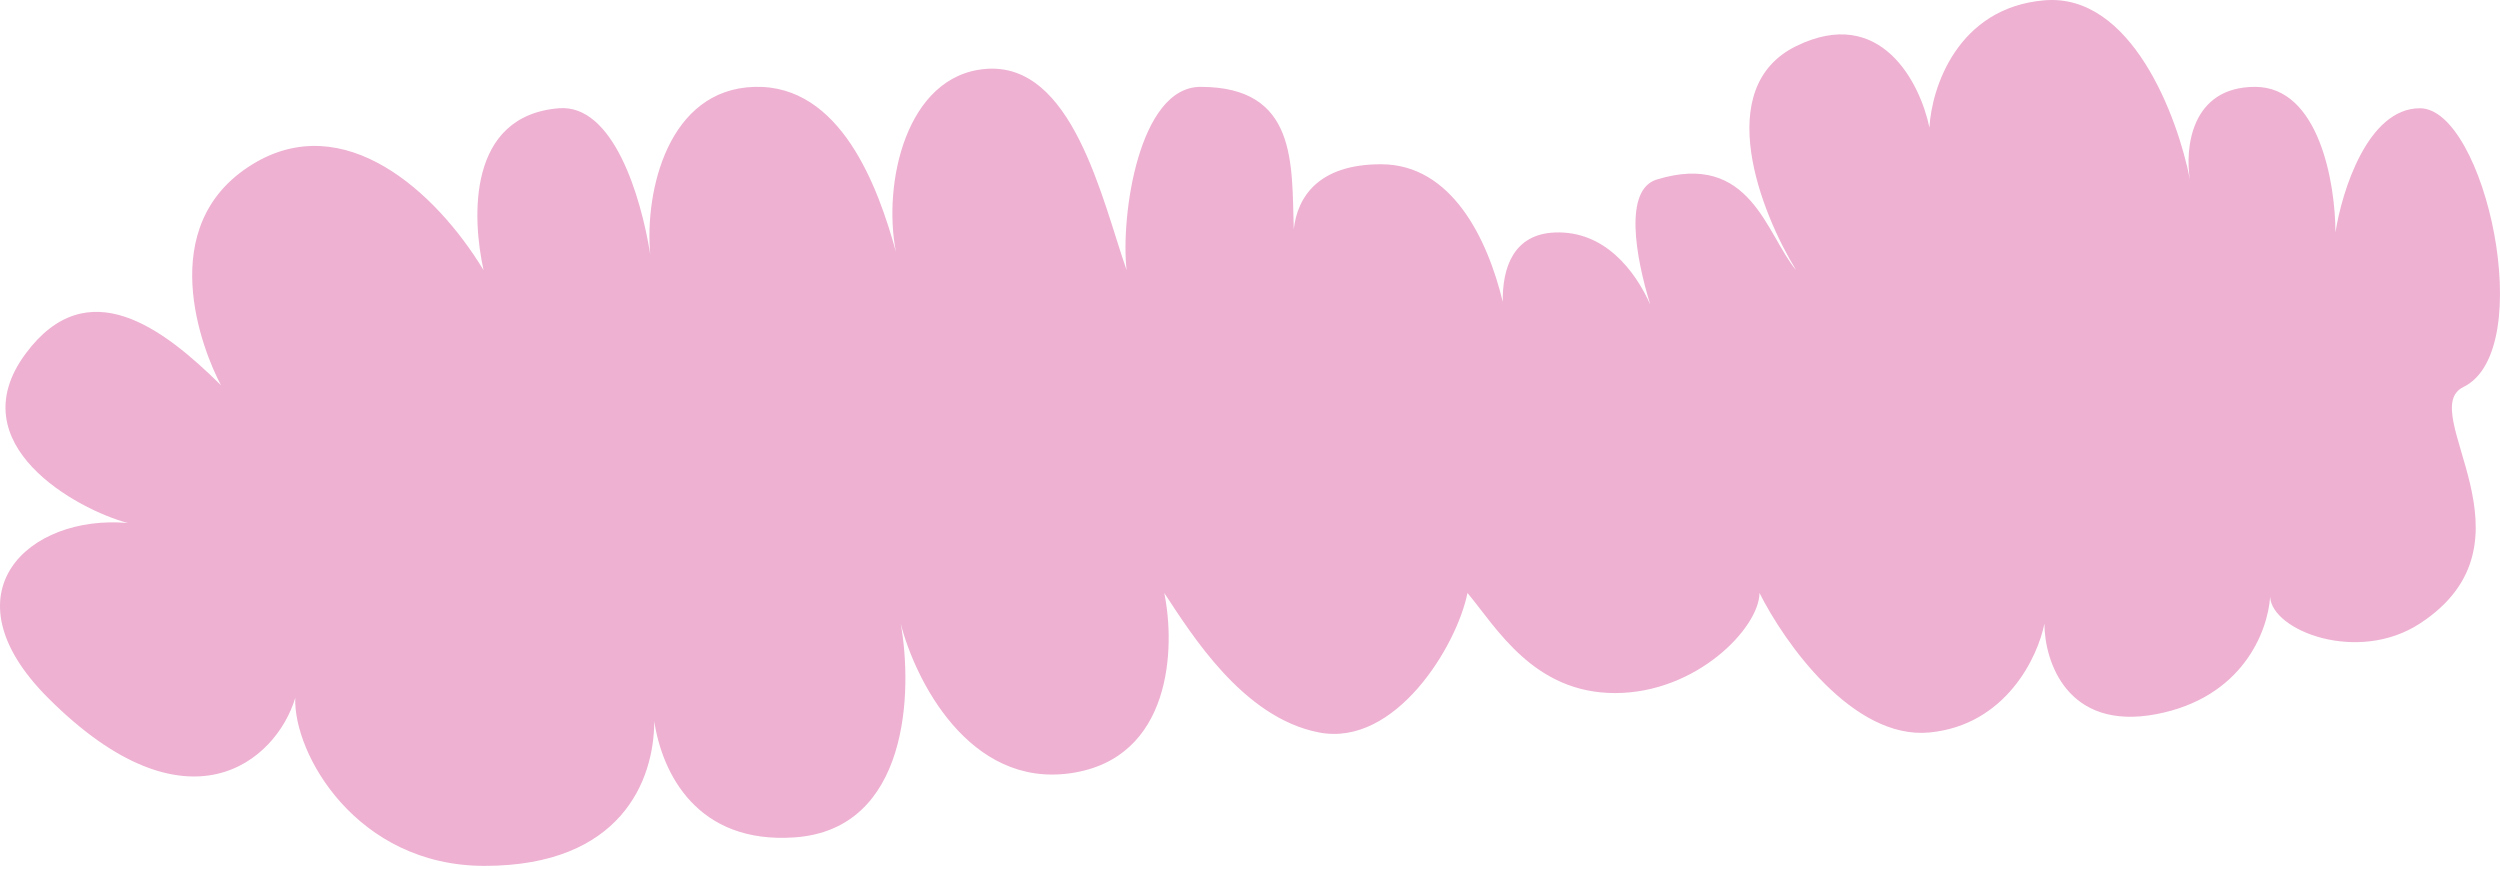 <svg width="523" height="182" viewBox="0 0 523 182" fill="none" xmlns="http://www.w3.org/2000/svg">
<path d="M136.868 150.868C136.872 163.202 129.971 181.142 101.362 181.142C74.626 181.142 61.343 157.708 61.768 145.992C57.795 159.271 39.204 175.177 10.041 145.992C-11.885 124.049 5.954 107.57 26.745 109.416C16.101 106.575 -8.708 92.996 5.358 73.987C18.284 56.519 34.166 68.661 46.229 80.591C42.397 73.419 31.94 47.172 52.828 34.363C71.934 22.647 91.163 39.997 101.163 56.519C98.75 45.654 97.701 24.226 116.902 22.647C128.25 21.713 134.076 40.946 136.031 53.218C134.838 40.002 139.743 18.643 157.89 18.173C175.848 17.708 183.694 39.039 187.424 52.684C184.638 38.392 189.519 15.822 206.156 14.422C224.378 12.888 230.504 41.606 235.684 56.519C234.406 45.228 238.216 18.173 251.153 18.173C271.467 18.173 270.216 34.317 270.655 48.002C271.388 41.272 275.74 34.363 288.901 34.363C303.679 34.363 311.201 49.941 314.378 63.152C314.269 55.994 316.622 48.966 325.302 48.636C335.672 48.242 342.071 56.599 345.239 63.735C342.11 53.563 339.694 39.671 346.589 37.559C366.299 31.521 369.508 49.133 375.752 56.519C368.373 44.518 358.042 18.343 375.752 9.652C393.463 0.96 401.723 17.392 403.638 26.694C404.064 18.457 409.471 1.599 427.693 0.065C445.915 -1.469 455.579 24.422 458.133 37.559C457.069 31.097 458.304 18.173 471.757 18.173C485.21 18.173 488.574 38.482 488.574 48.636C489.922 39.973 495.343 22.647 506.242 22.647C519.866 22.647 531.041 73.308 515.35 80.956C505.133 85.936 532.288 113.454 506.242 130.44C493.222 138.932 475.286 131.931 474.913 124.871C474.413 132.112 469.133 145.957 451.109 149.4C432.376 152.979 427.693 138.252 427.693 130.44C426.345 137.399 419.646 151.701 403.638 153.235C387.631 154.769 373.269 134.417 368.089 124.049C368.018 131.364 354.907 144.99 337.878 144.99C320.848 144.99 313.098 131.364 306.995 124.049C304.796 135.056 291.967 156.302 275.959 153.235C259.951 150.167 249.165 132.5 243.56 124.049C245.901 135.34 245.263 158.688 223.976 161.756C202.689 164.824 191.407 142.157 188.426 130.44C190.981 144.642 190.129 173.473 166.288 175.177C145.779 176.643 138.502 161.715 136.868 150.868Z" fill="#EEB1D2"/>
</svg>

